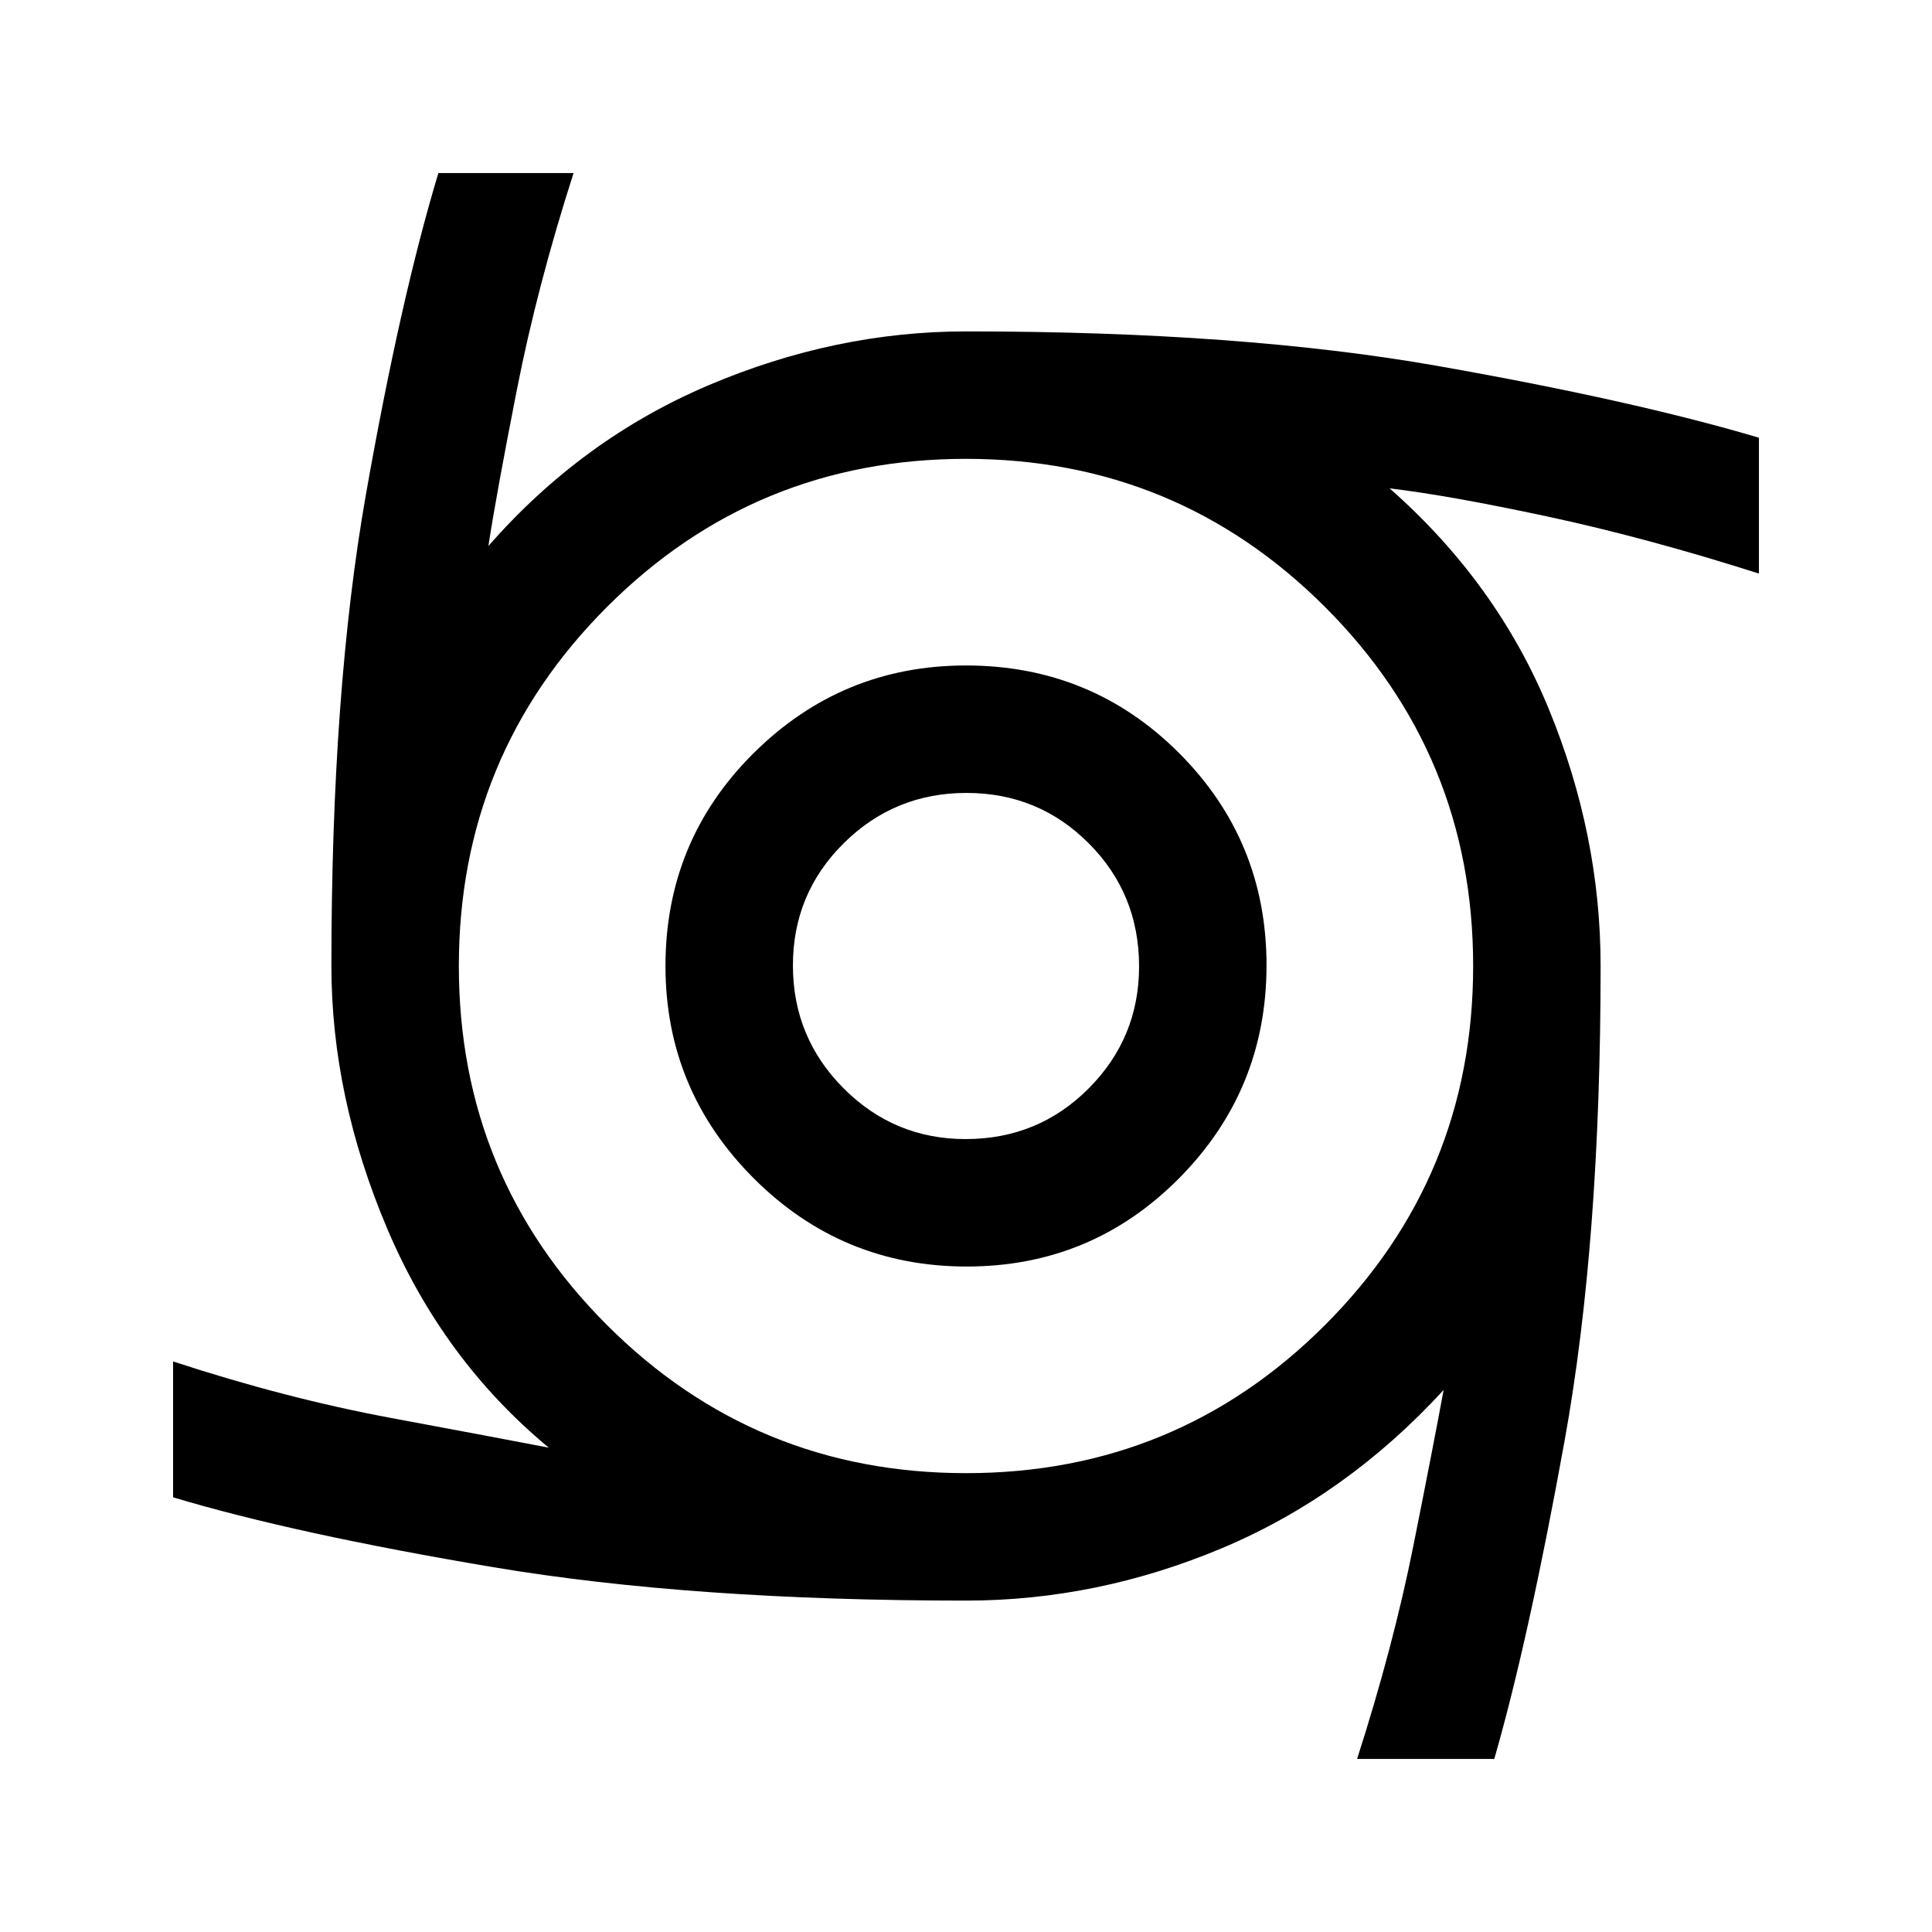 <svg xmlns="http://www.w3.org/2000/svg" height="40" viewBox="0 -960 960 960" width="40"><path d="M480.35-330.67q-62.01 0-105.85-43.86-43.83-43.86-43.83-105.45 0-62.34 43.86-105.85 43.86-43.5 105.45-43.5 62.34 0 105.85 43.48 43.5 43.49 43.5 105.5T585.85-374.5q-43.49 43.83-105.5 43.83ZM479.8-394q36.09 0 61.14-25.15Q566-444.29 566-479.8q0-36.09-24.99-61.14-25-25.06-60.75-25.06-35.76 0-61.01 24.99-25.25 25-25.25 60.75 0 35.76 25.15 61.01Q444.29-394 479.8-394ZM674.33-86q18-56 28-106.08 10-50.09 15-77.25-48.33 52.66-110.27 78.66t-127.06 26q-136 0-234.75-16.58T86-216v-67.5q56 18.33 108.33 28.08 52.34 9.75 78.34 14.75-52.67-43.66-80.34-109Q164.67-415 164.67-480q0-137 17.16-234.33 17.17-97.34 36-159.67H285q-18 56-28.17 107.67-10.16 51.66-14.16 77.66 46.5-53.16 109.44-79.91 62.95-26.75 127.89-26.75 137 0 234.33 17.16Q811.67-761 874-742.5v67.5q-56-17.83-105-28.33t-78.5-14q53.33 47 79.08 109.6 25.75 62.61 25.75 127.73 0 137-17.91 236-17.92 99-34.92 158h-68.17ZM480.04-228q104.79 0 178.38-73.62Q732-375.24 732-480.04q0-104.79-73.62-178.38Q584.76-732 479.96-732q-104.79 0-178.38 73.62Q228-584.76 228-479.96q0 104.79 73.62 178.38Q375.24-228 480.04-228Z"/></svg>